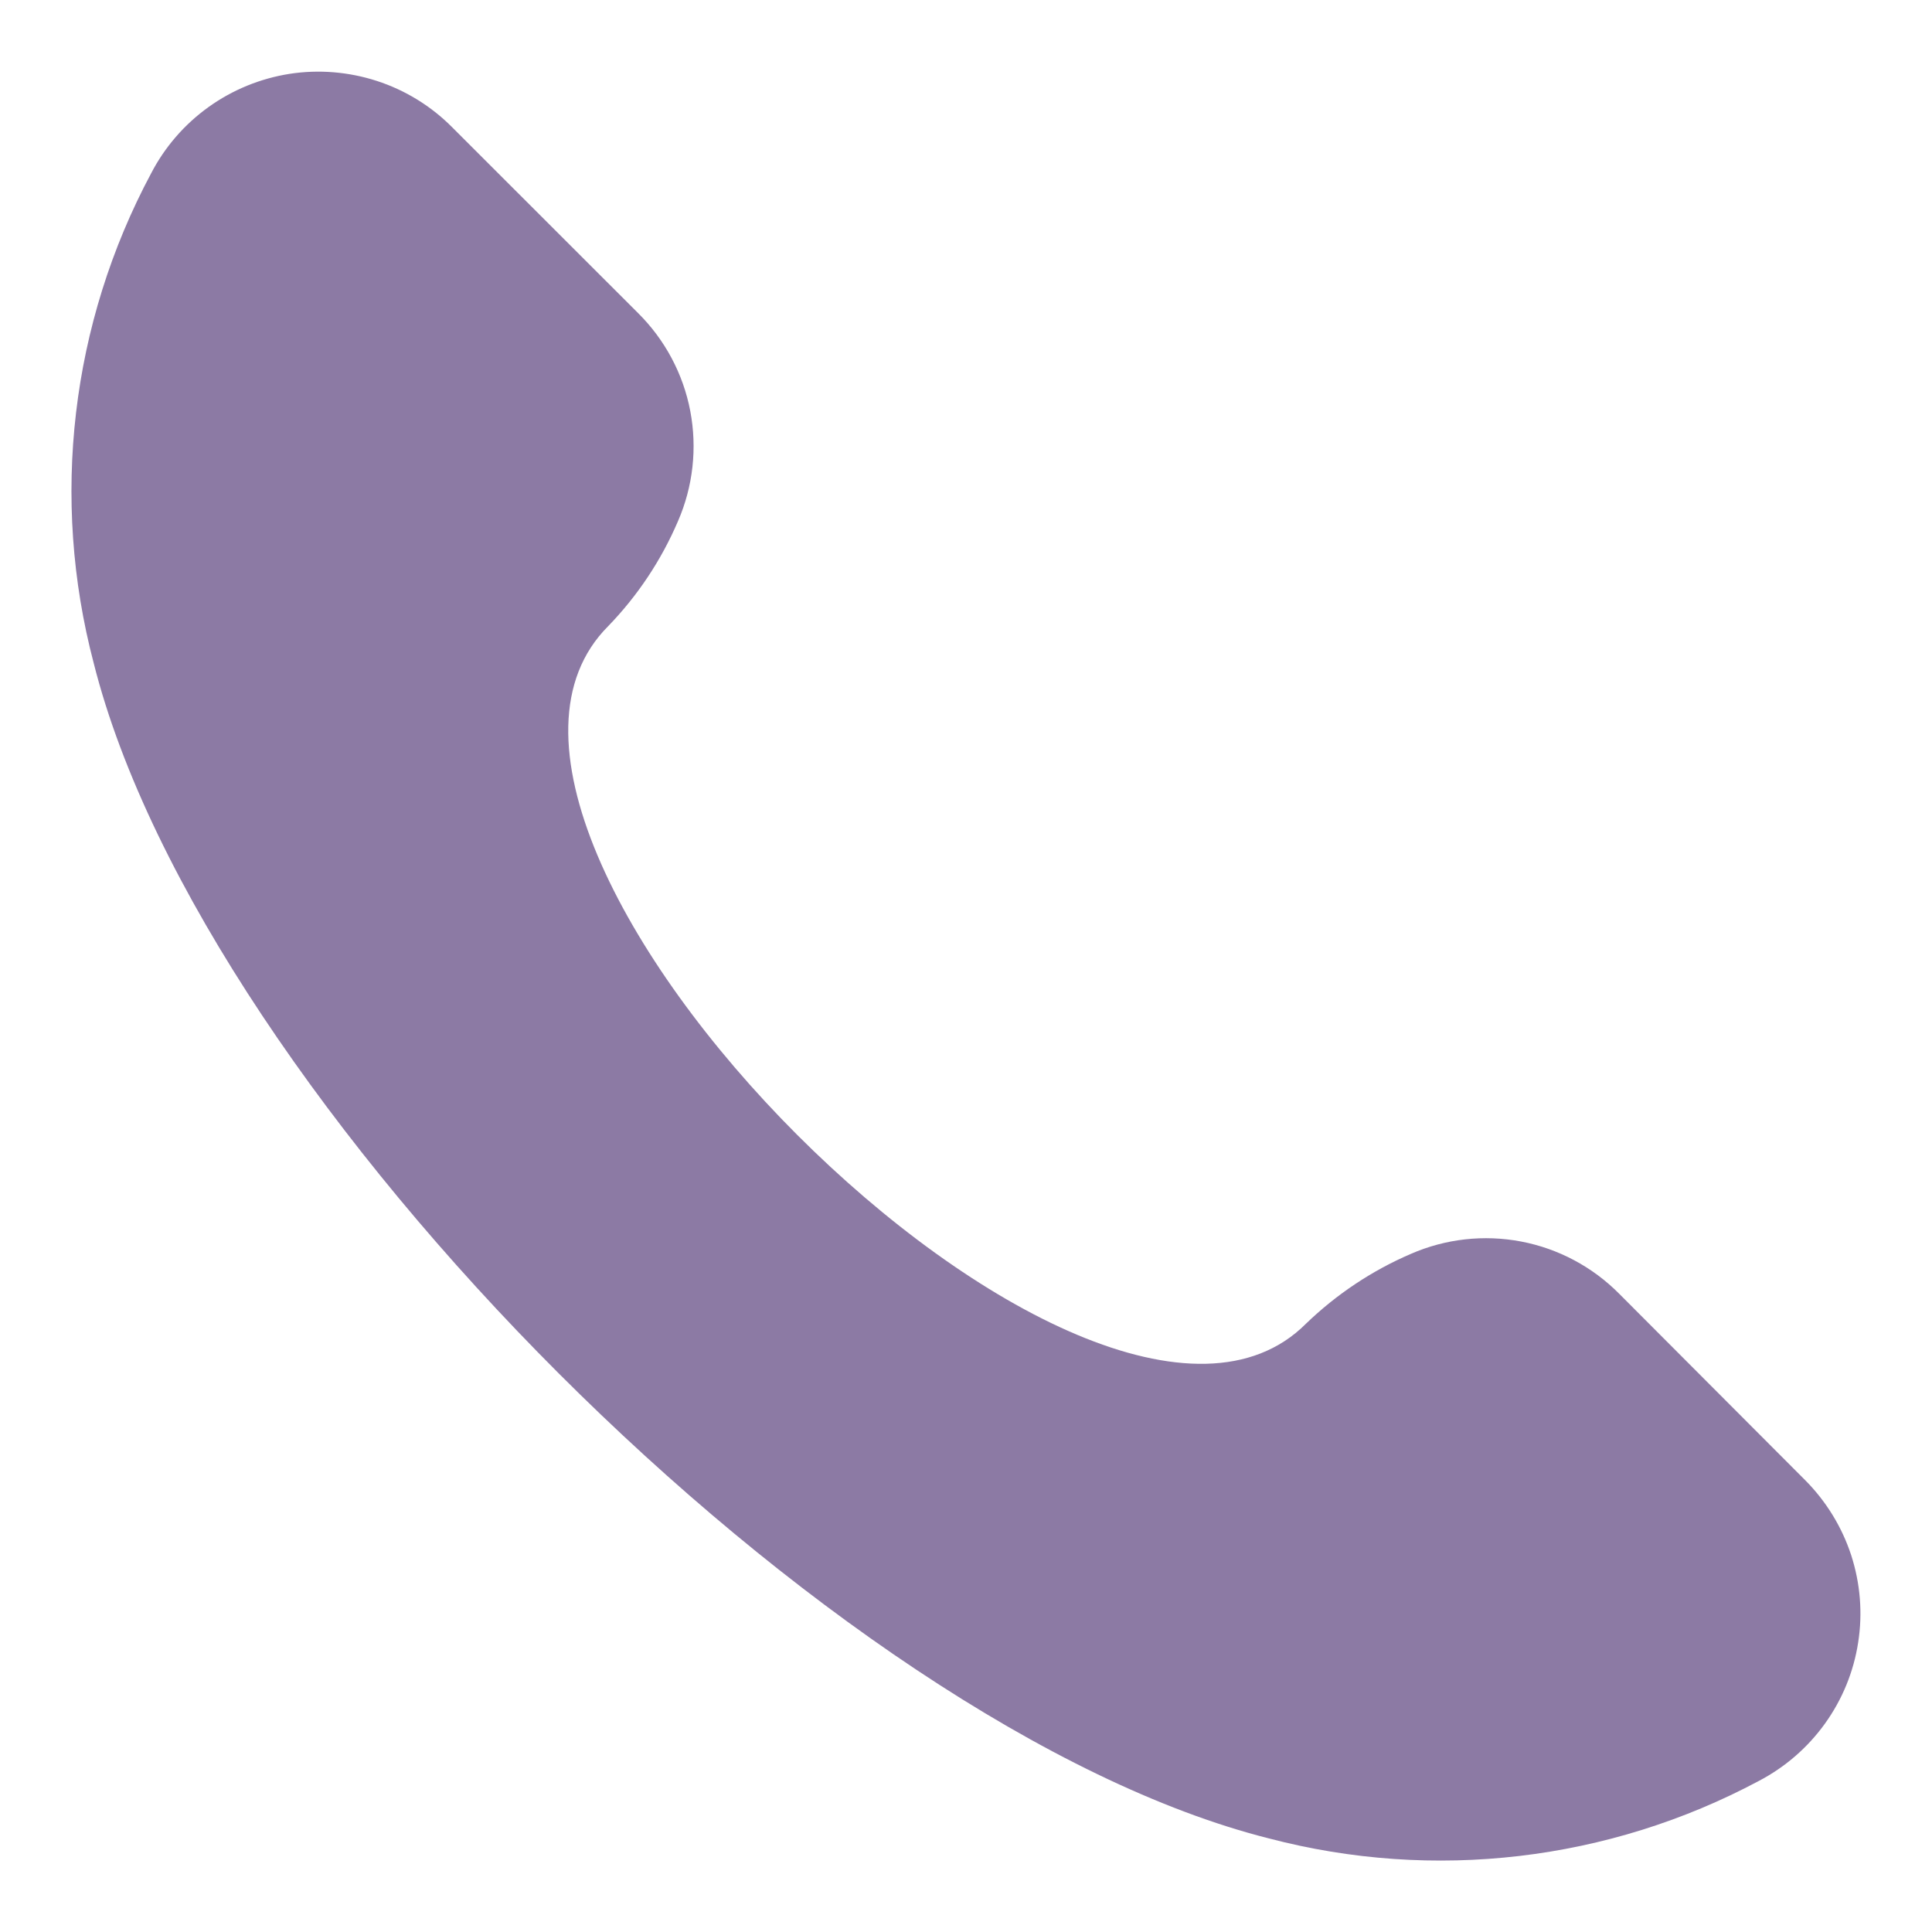 <svg width="18" height="18" viewBox="0 0 18 18" fill="none" xmlns="http://www.w3.org/2000/svg">
<path d="M16.821 13.793C17.015 13.989 17.161 14.227 17.247 14.489C17.332 14.752 17.355 15.03 17.312 15.303C17.27 15.576 17.164 15.834 17.003 16.058C16.842 16.282 16.631 16.465 16.386 16.593C14.987 17.34 13.357 17.531 11.822 17.128C7.751 16.102 1.898 10.25 0.873 6.178C0.469 4.644 0.66 3.014 1.408 1.615C1.535 1.37 1.718 1.159 1.942 0.998C2.166 0.837 2.425 0.731 2.698 0.688C2.97 0.646 3.249 0.669 3.511 0.754C3.773 0.839 4.012 0.985 4.207 1.18L5.945 2.917C6.195 3.165 6.365 3.483 6.431 3.829C6.497 4.175 6.457 4.534 6.316 4.857C6.161 5.219 5.941 5.55 5.667 5.833C3.681 7.82 10.181 14.321 12.167 12.333C12.451 12.059 12.782 11.838 13.145 11.682C13.468 11.541 13.826 11.501 14.172 11.567C14.519 11.633 14.837 11.803 15.085 12.053L16.821 13.793Z" fill="#8C7AA4"/>
</svg>
